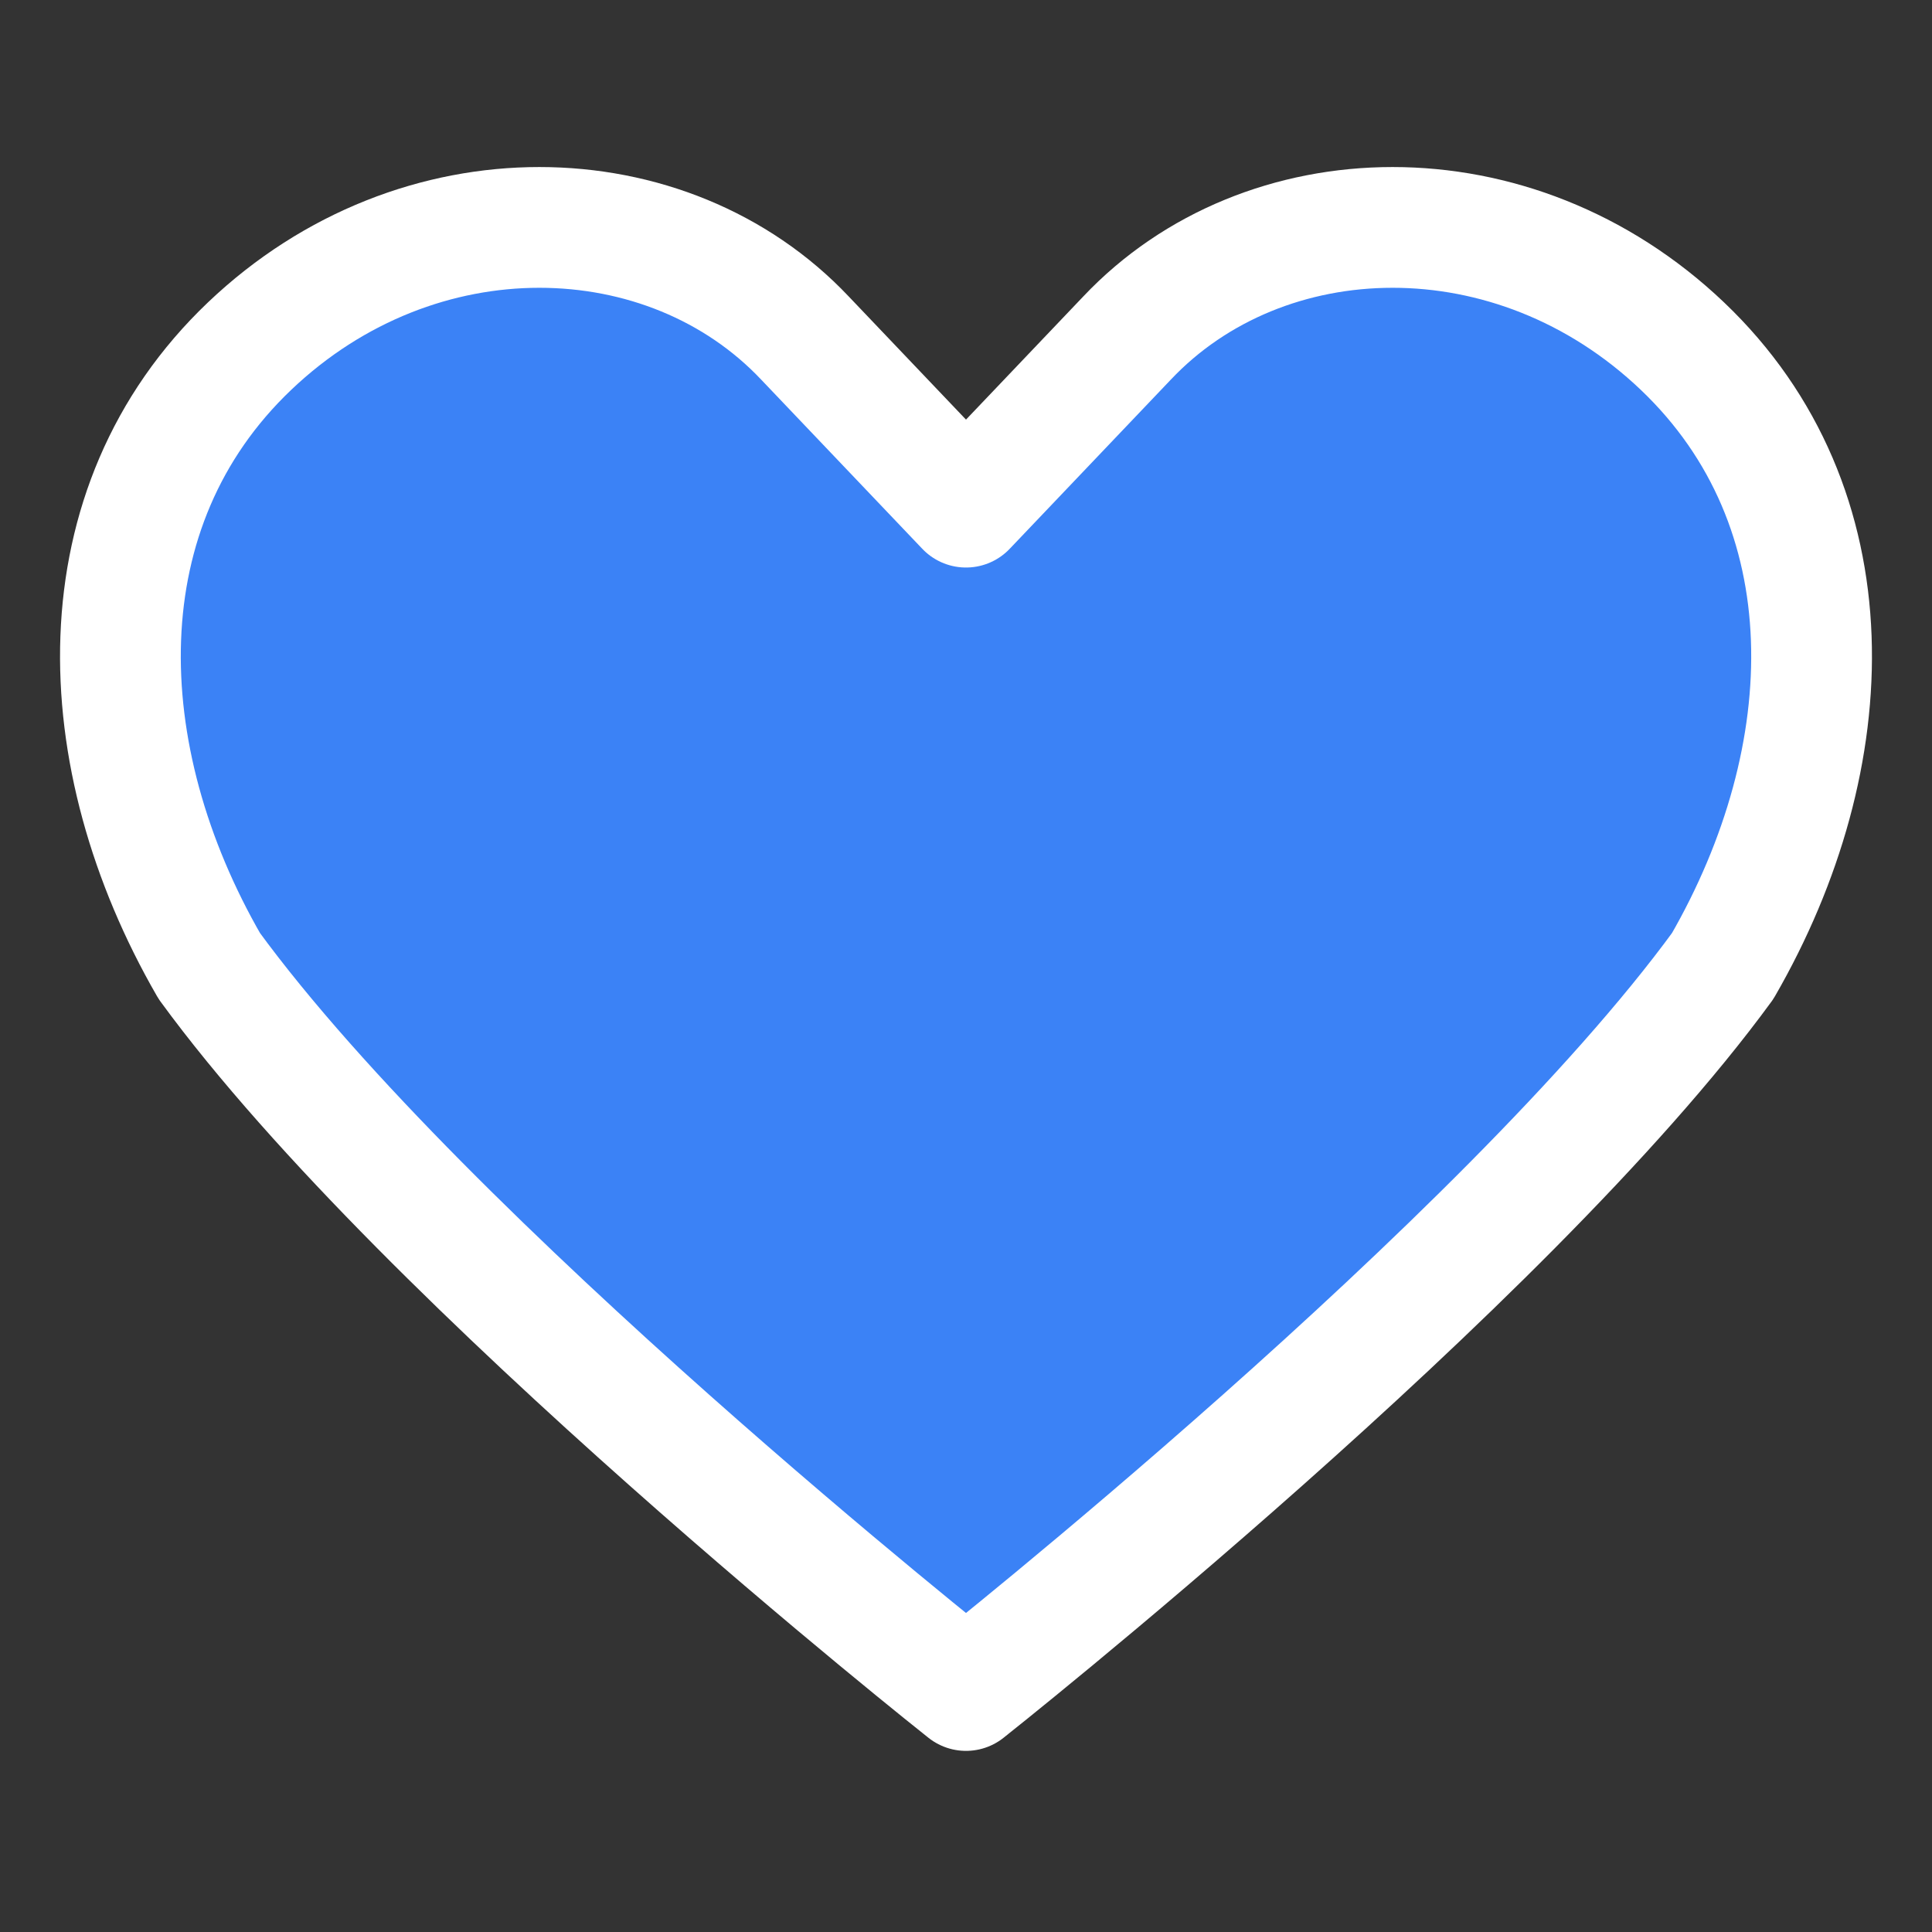 <svg width="16" height="16" viewBox="0 0 24 24" xmlns="http://www.w3.org/2000/svg">
  <rect x="0" y="0" width="24" height="24" fill="#333333" stroke="none"/>
  <path 
    d="M12 21s-6.7-5.3-9.4-9C1.1 9.4 1 6.3 3.1 4.3 5.2 2.3 8.3 2.4 10 4.2L12 6.3l2-2.1c1.7-1.8 4.8-1.9 6.9.1 2.1 2 2 5.1.5 7.7-2.7 3.7-9.4 9-9.4 9z"
    fill="#3b82f6"
    stroke="#ffffff"
    stroke-width="1.5"
    stroke-linejoin="round"
  />
</svg>
